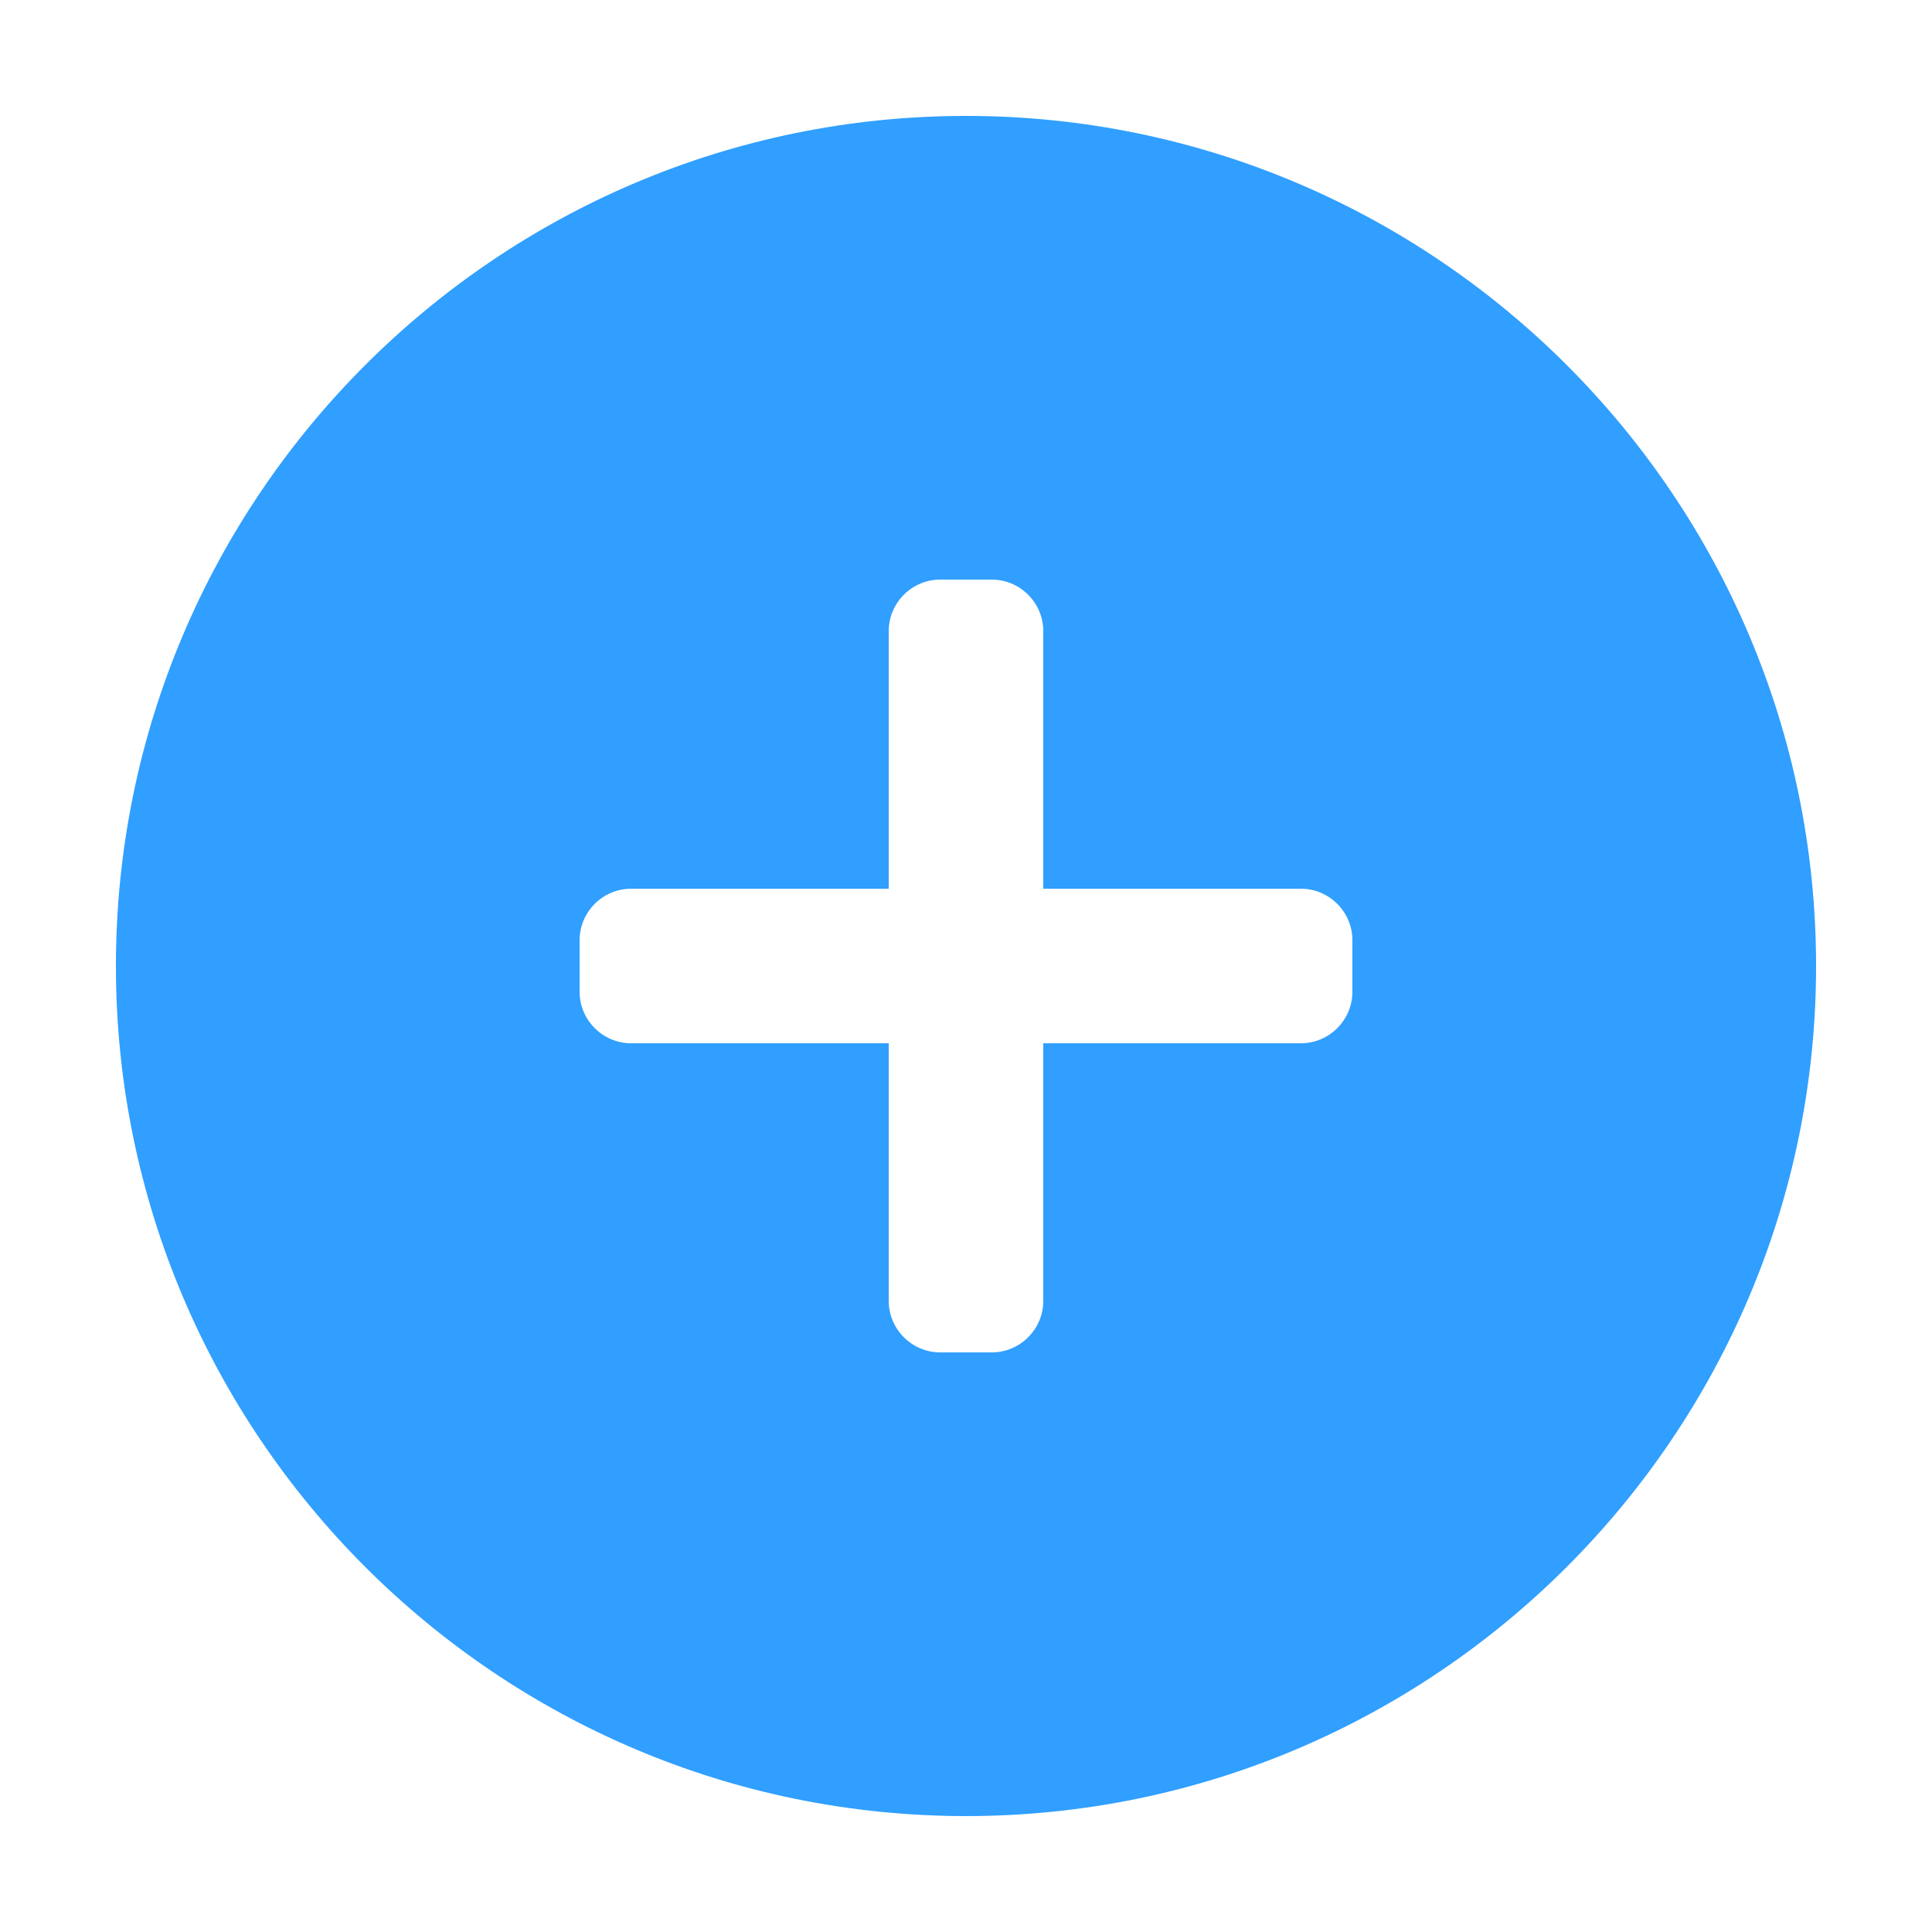 <?xml version="1.0" standalone="no"?><!DOCTYPE svg PUBLIC "-//W3C//DTD SVG 1.1//EN" "http://www.w3.org/Graphics/SVG/1.1/DTD/svg11.dtd"><svg t="1744031478415" class="icon" viewBox="0 0 1024 1024" version="1.1" xmlns="http://www.w3.org/2000/svg" p-id="3388" xmlns:xlink="http://www.w3.org/1999/xlink" width="200" height="200"><path d="M512 61.44c-248.491 0-450.56 202.069-450.56 450.56s202.069 450.56 450.56 450.56 450.56-202.069 450.56-450.56-202.069-450.56-450.56-450.56z m204.8 464.213c0 15.019-12.288 27.307-27.307 27.307h-136.533v136.533c0 15.019-12.288 27.307-27.307 27.307h-27.307c-15.019 0-27.307-12.288-27.307-27.307v-136.533h-136.533c-15.019 0-27.307-12.288-27.307-27.307v-27.307c0-15.019 12.288-27.307 27.307-27.307h136.533v-136.533c0-15.019 12.288-27.307 27.307-27.307h27.307c15.019 0 27.307 12.288 27.307 27.307v136.533h136.533c15.019 0 27.307 12.288 27.307 27.307v27.307z" fill="#309fff" p-id="3389"></path></svg>